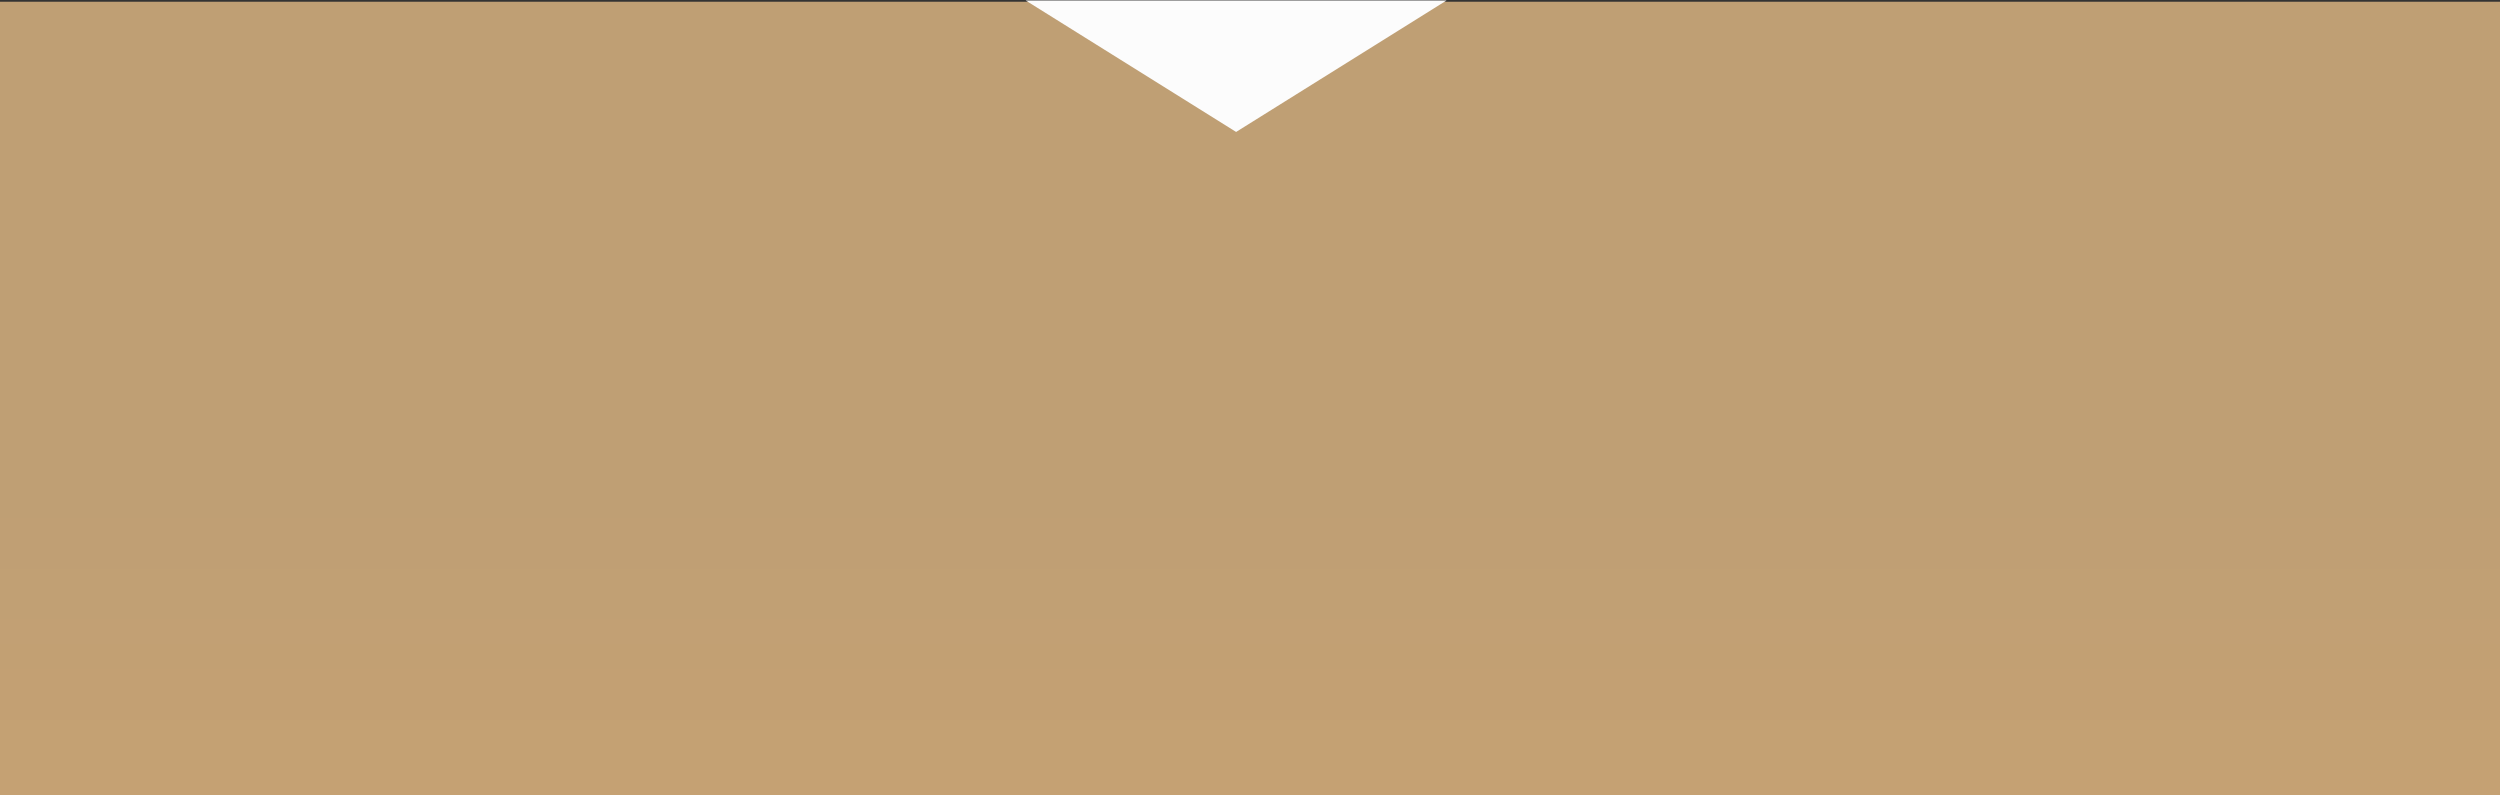 <svg width="1440" height="458" viewBox="0 0 1440 458" fill="none" xmlns="http://www.w3.org/2000/svg">
<rect x="0" y="0" width="1440" height="458" fill="#333333" stroke="none"/>
<path d="M-50 1H1440V458H-50V1Z" fill="url(#paint0_linear_113_21)"/>
<path d="M712 76L833.244 0.25H590.756L712 76Z" fill="#FCFCFC"/>
<defs>
<linearGradient id="paint0_linear_113_21" x1="695" y1="0.25" x2="695" y2="458" gradientUnits="userSpaceOnUse">
<stop offset="0.62" stop-color="#BF9F74"/>
<stop offset="1" stop-color="#C5A173"/>
</linearGradient>
</defs>
</svg>
